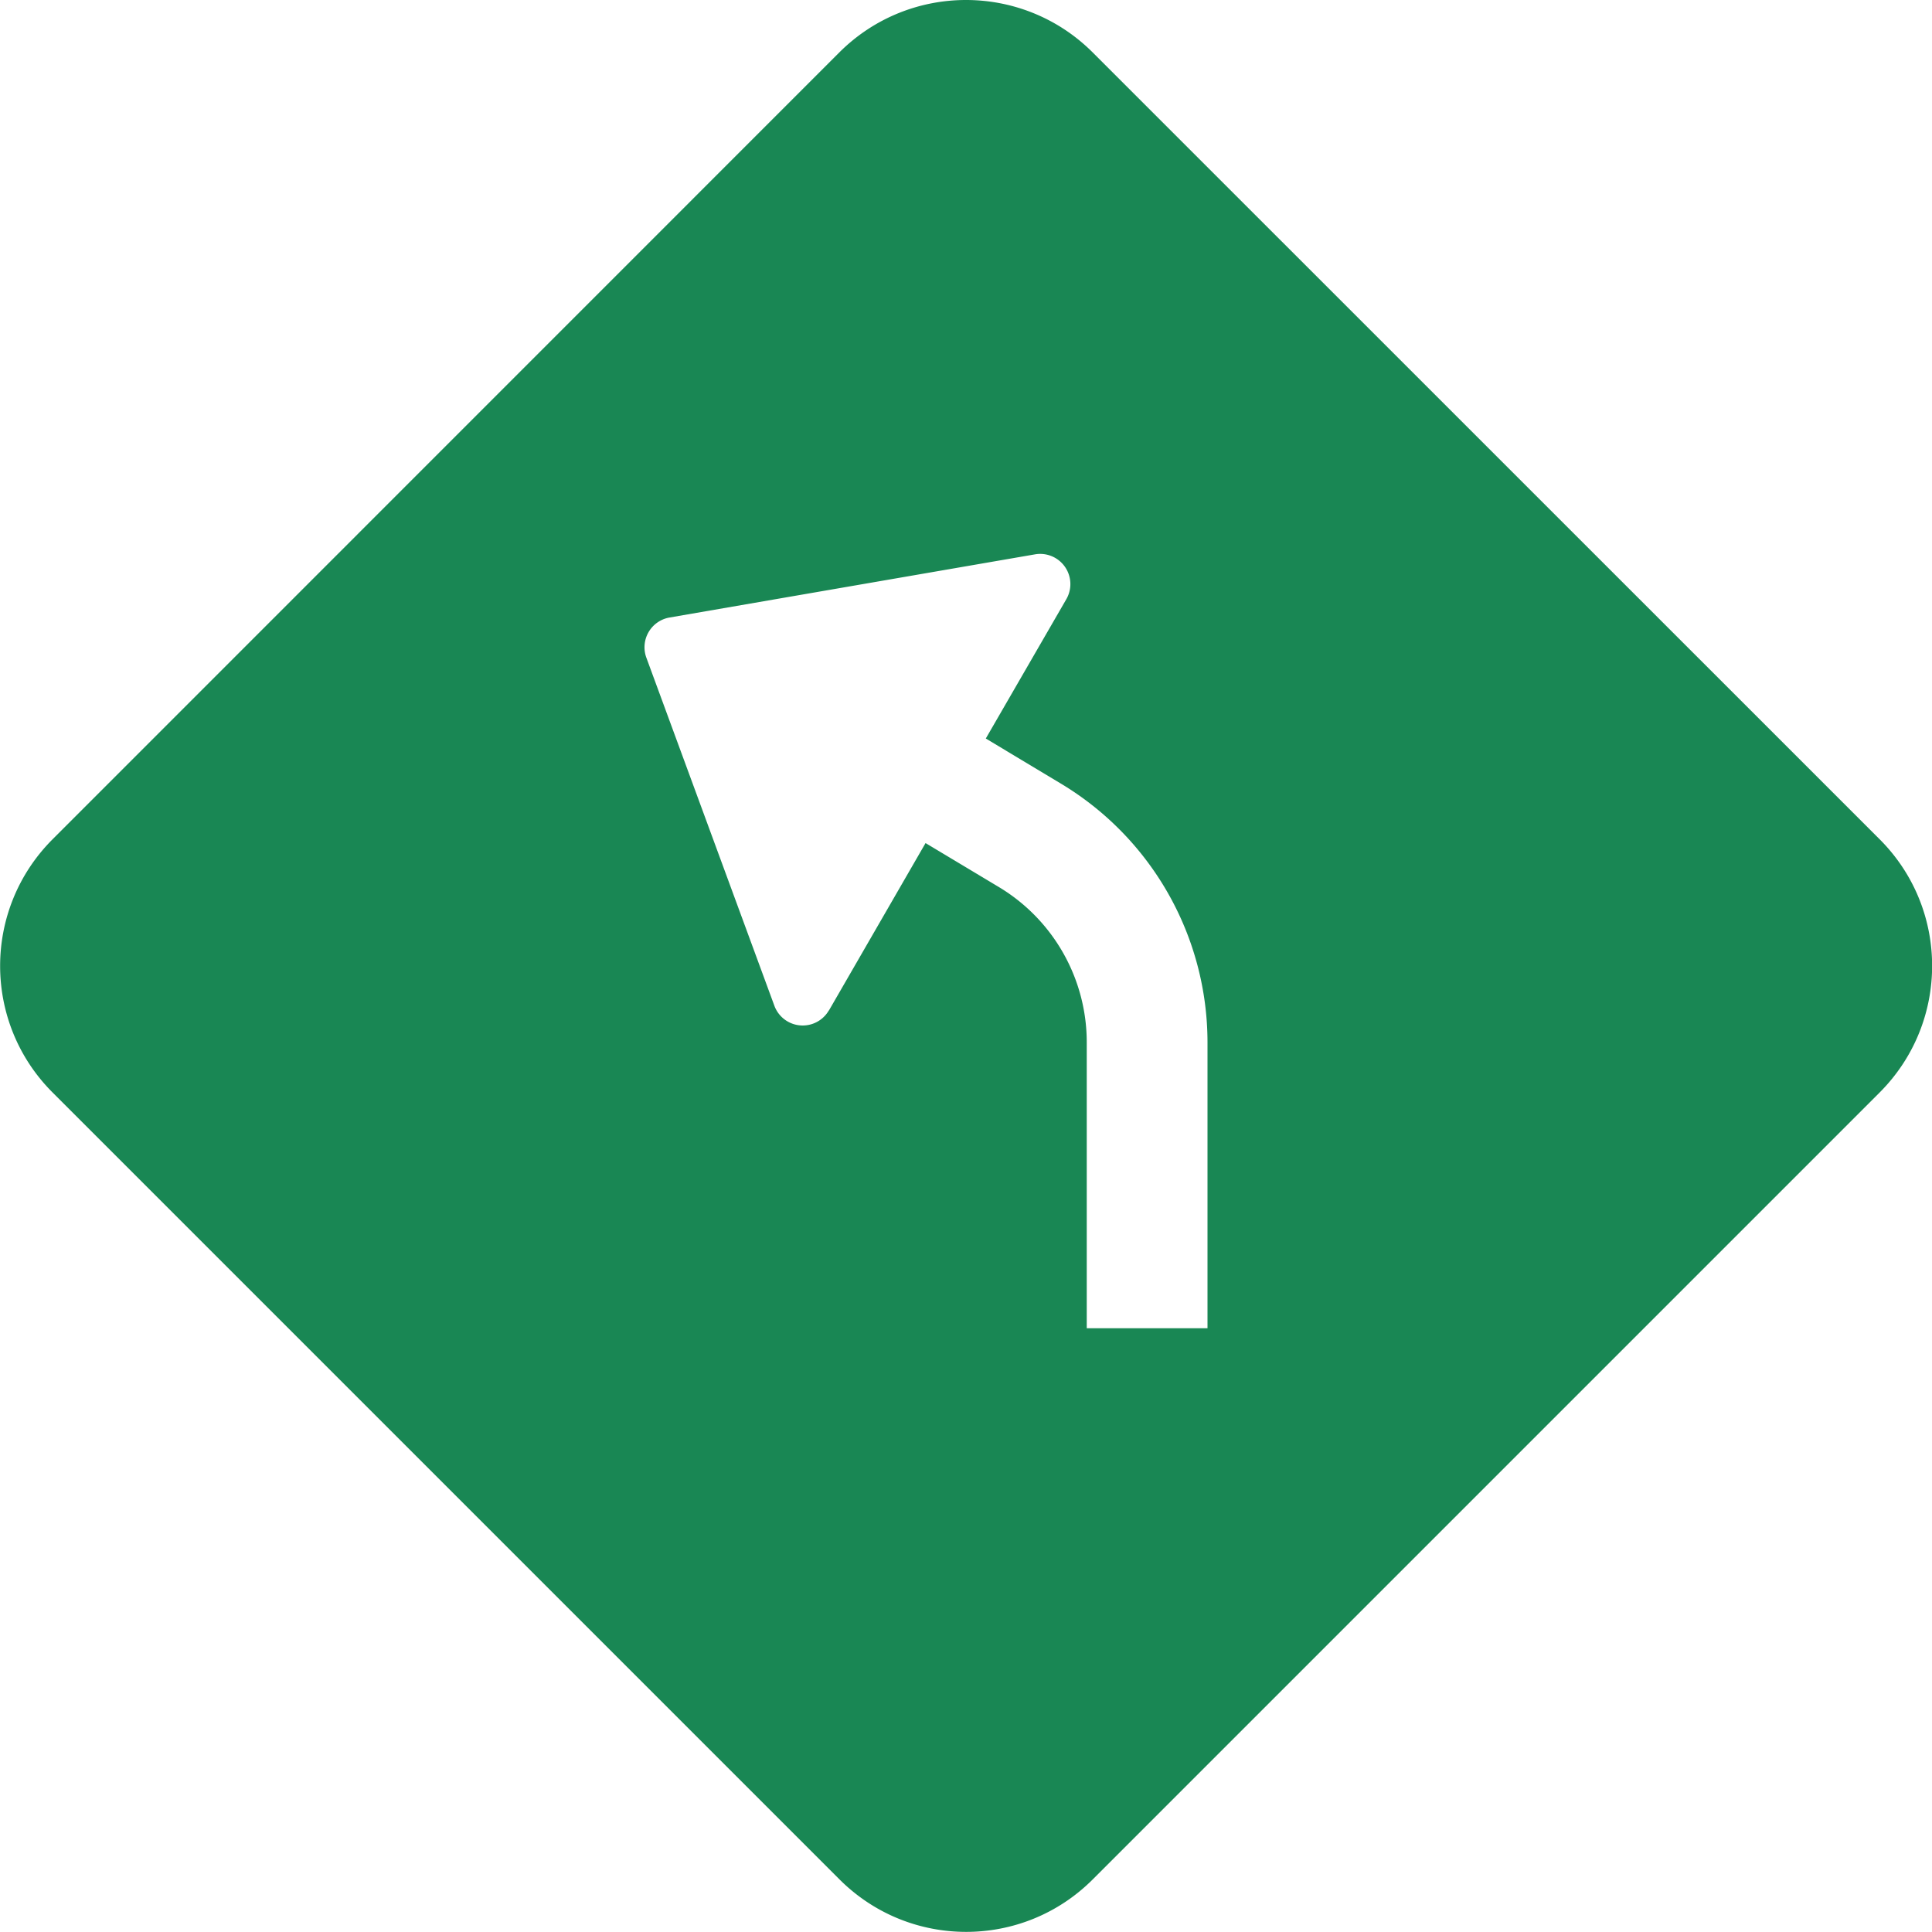 <svg xmlns="http://www.w3.org/2000/svg" width="16" height="16" fill="#198754" class="bi bi-sign-turn-slight-left-fill" viewBox="0 0 16 16">
  <path d="M9.05.435c-.58-.58-1.52-.58-2.1 0L.436 6.95c-.58.58-.58 1.519 0 2.098l6.516 6.516c.58.58 1.519.58 2.098 0l6.516-6.516c.58-.58.58-1.519 0-2.098L9.05.435ZM6.864 8.368a.25.25 0 0 1-.451-.039l-1.06-2.882a.25.25 0 0 1 .192-.333l3.026-.523a.25.25 0 0 1 .26.371l-.667 1.154.621.373A2.5 2.5 0 0 1 10 8.632V11H9V8.632a1.5 1.5 0 0 0-.728-1.286l-.607-.364-.8 1.386Z"/>
</svg>